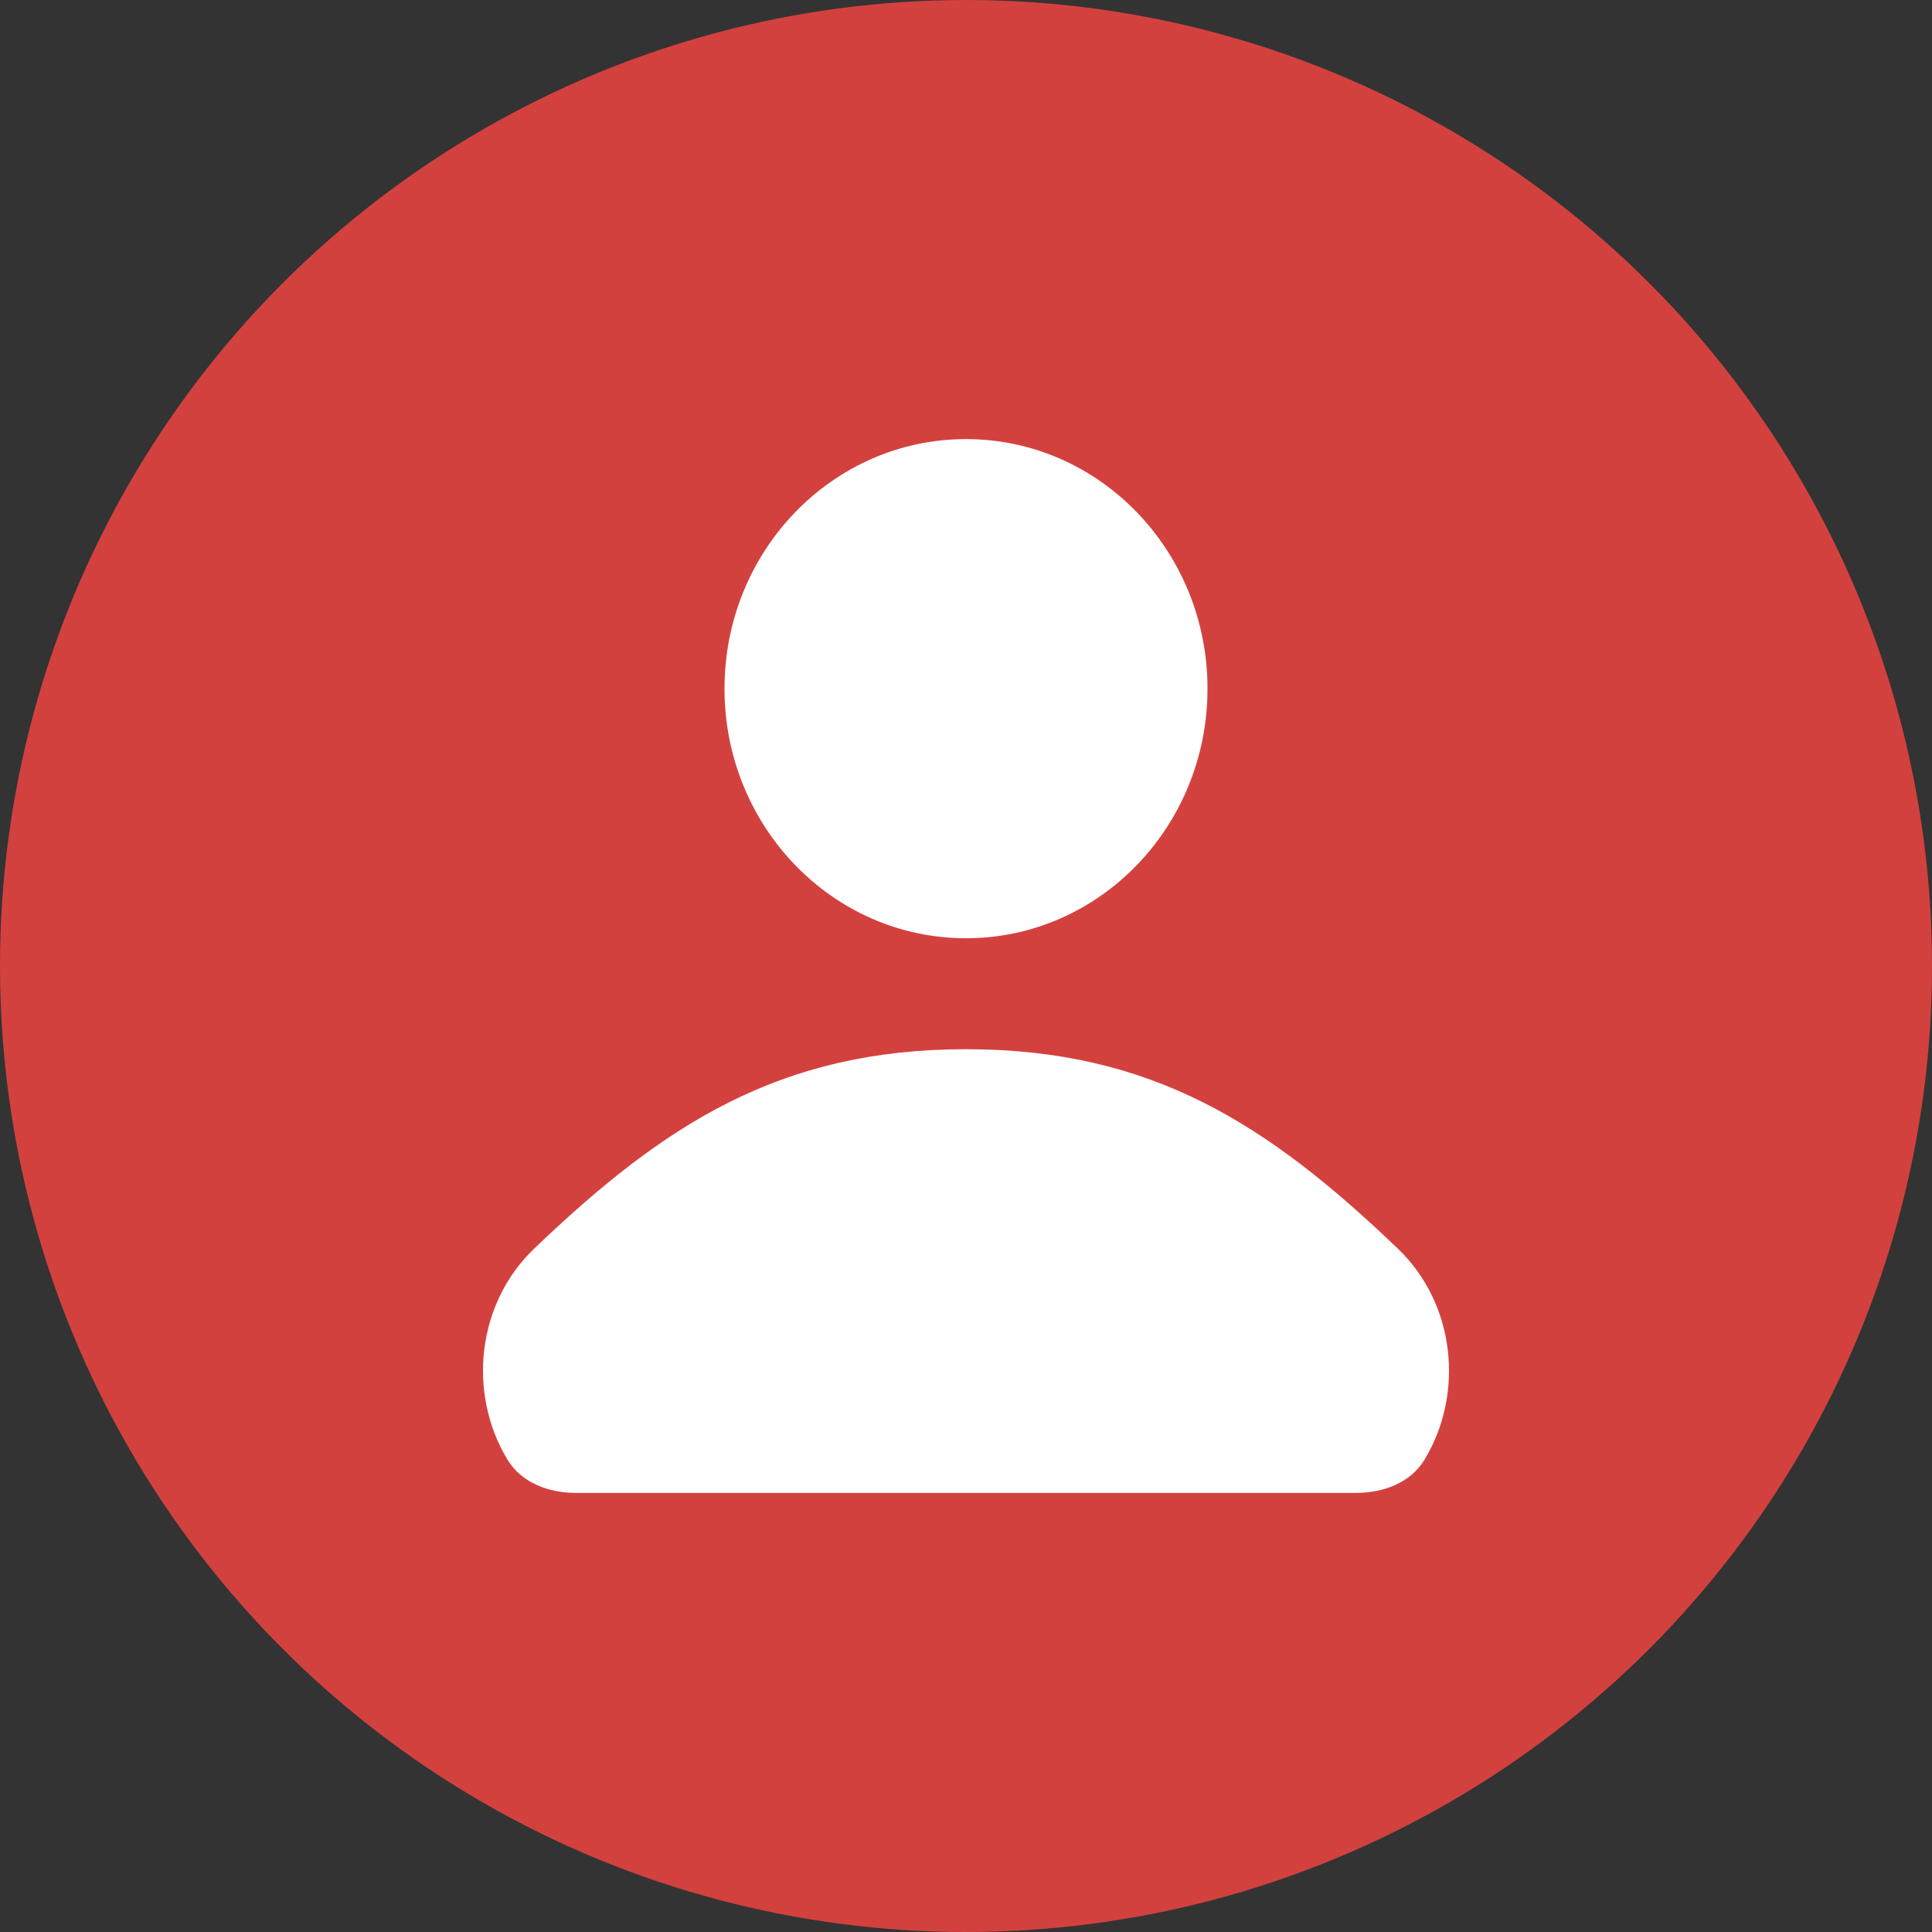 <?xml version="1.0" encoding="UTF-8"?> <svg xmlns="http://www.w3.org/2000/svg" width="44" height="44" viewBox="0 0 44 44" fill="none"><rect x="0" y="0" width="44" height="44" fill="#333333" stroke="none"/> <circle cx="22" cy="22" r="22" fill="#D3413F"></circle> <path fill-rule="evenodd" clip-rule="evenodd" d="M27.5 15.684C27.5 18.823 25.038 21.368 22 21.368C18.962 21.368 16.5 18.823 16.5 15.684C16.5 12.545 18.962 10 22 10C25.038 10 27.5 12.545 27.5 15.684ZM22 23.895C17.764 23.895 15.116 25.61 12.164 28.438C10.852 29.694 10.649 31.738 11.555 33.239C11.881 33.779 12.506 34 13.122 34H30.878C31.494 34 32.119 33.779 32.445 33.239C33.351 31.738 33.148 29.694 31.836 28.438C28.884 25.61 26.236 23.895 22 23.895Z" fill="white"></path> </svg> 